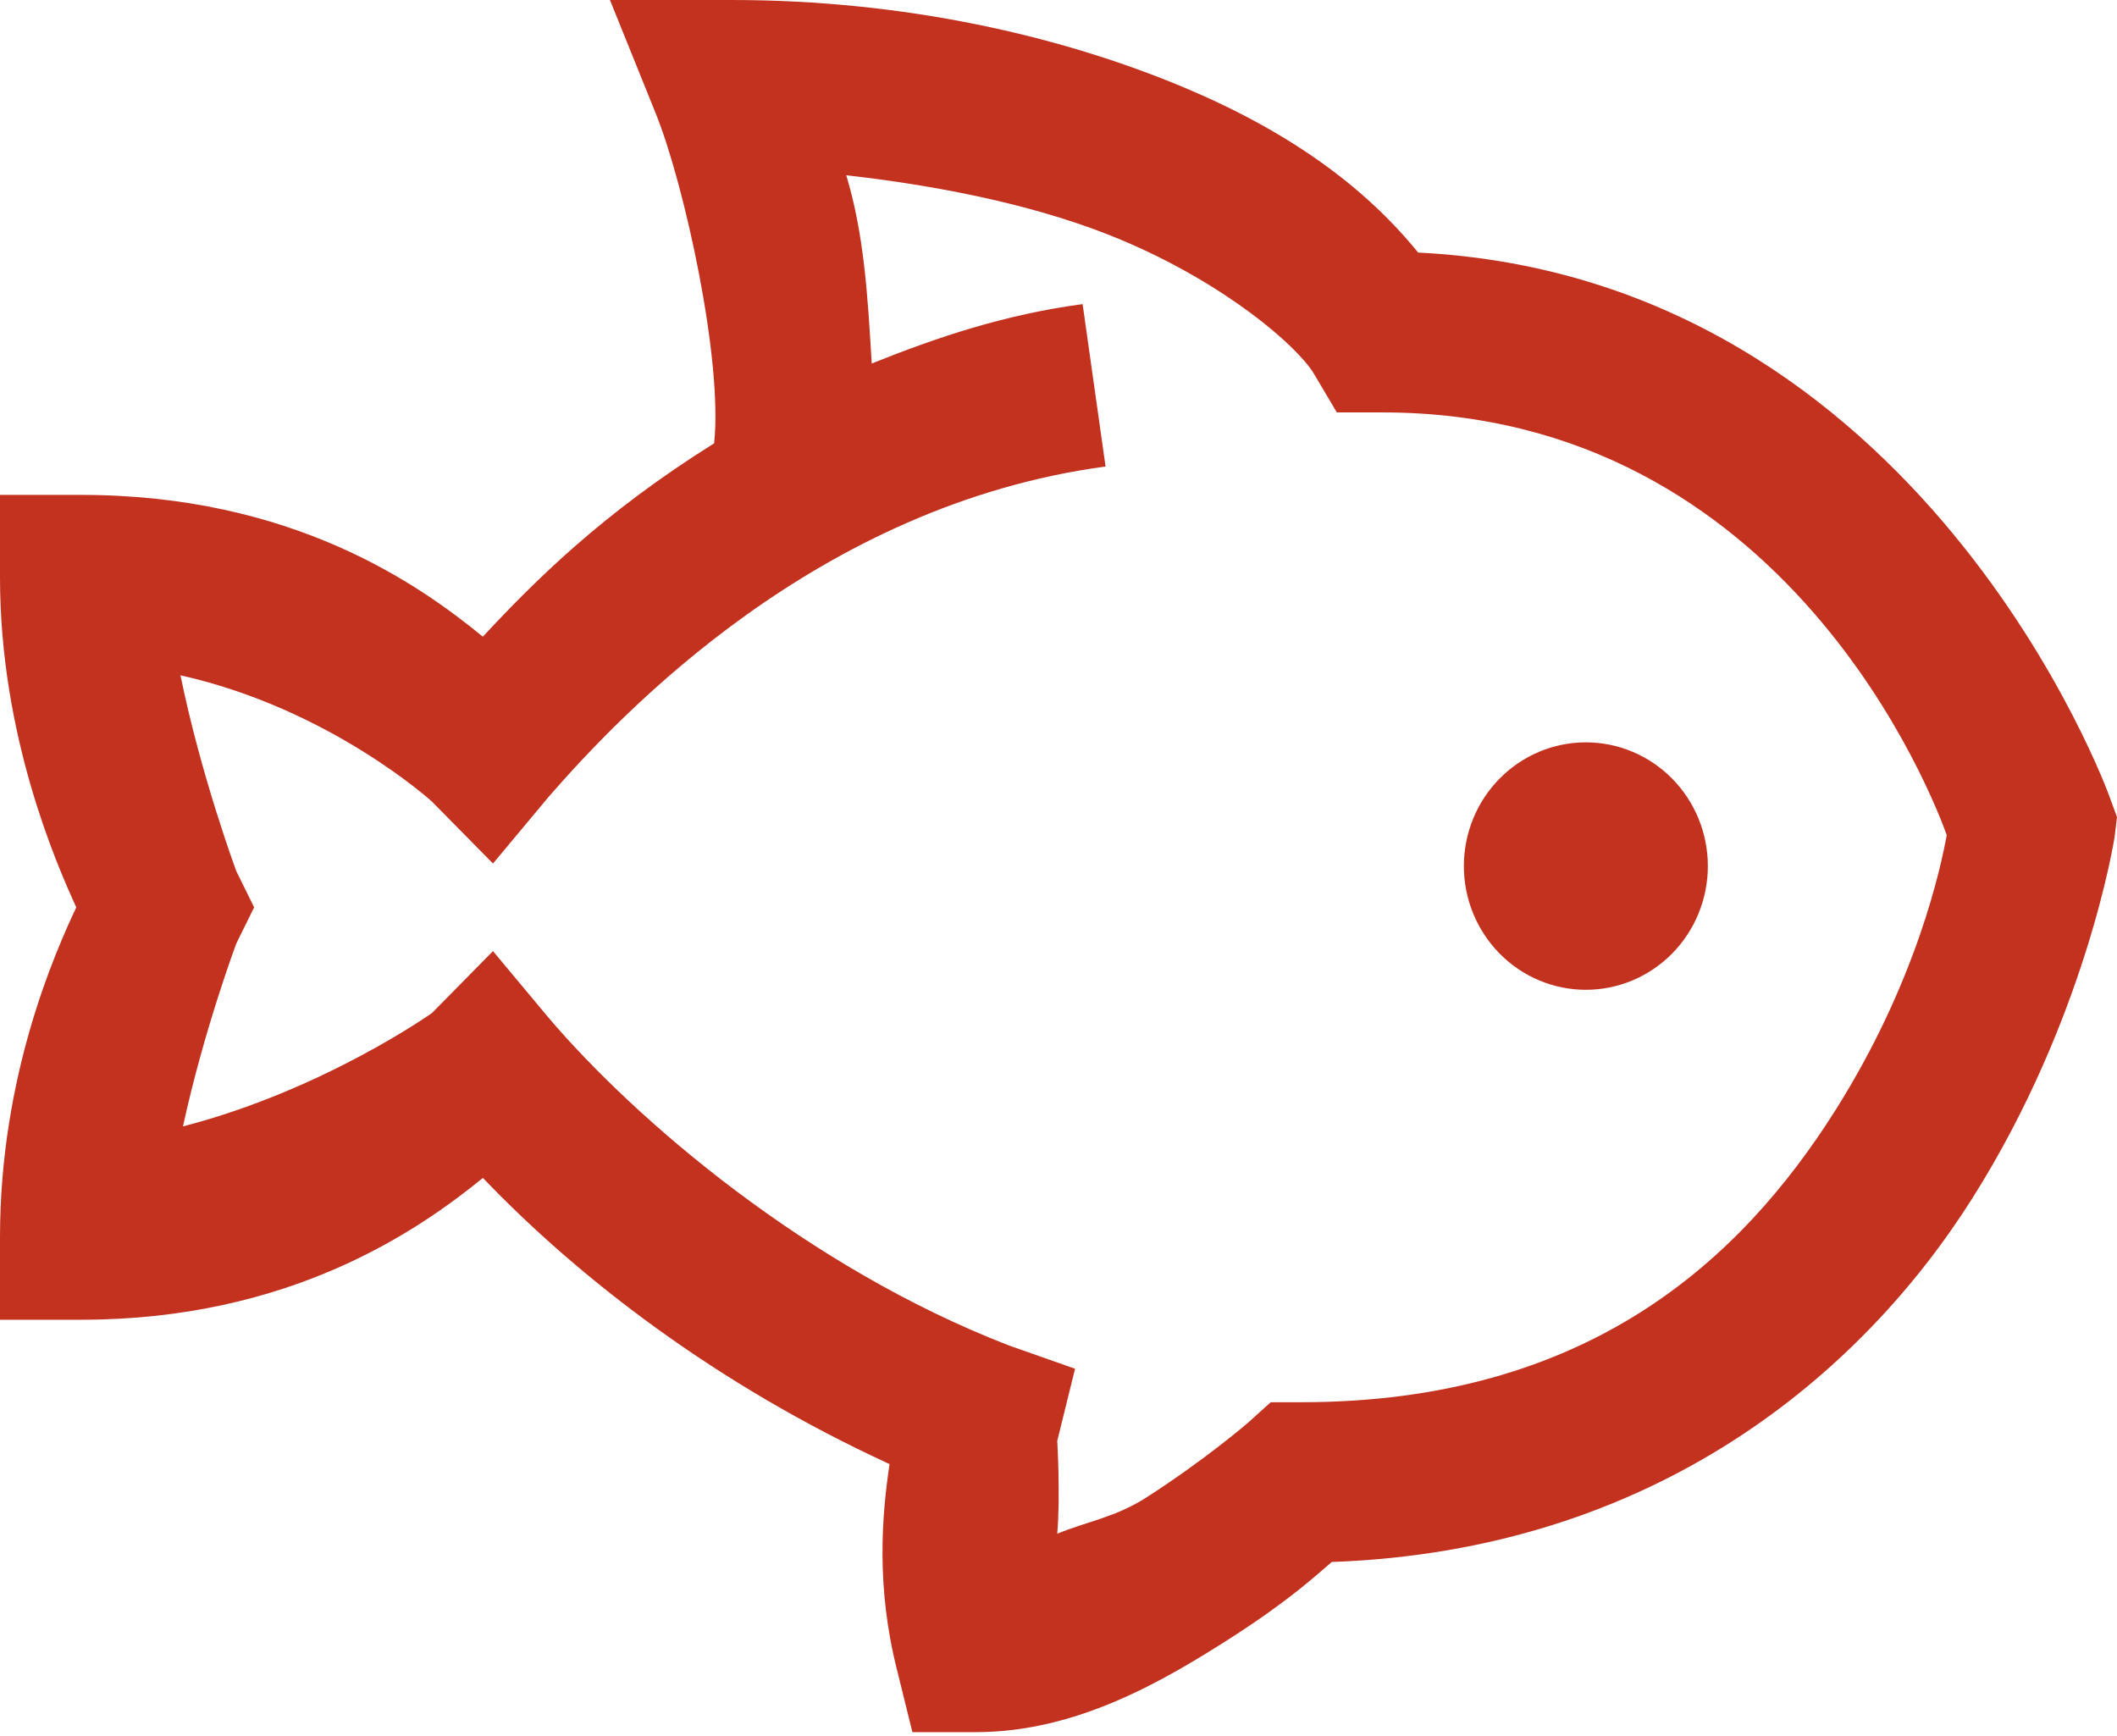 <svg width="150" height="123" viewBox="0 0 150 123" fill="none" xmlns="http://www.w3.org/2000/svg">
<path d="M43.218 0L46.462 8.036C48.484 13.033 51.233 25.521 50.599 31.412C42.745 36.321 37.928 41.114 34.211 45.111C29.67 41.388 20.687 35.065 5.762 35.065H0V40.909C0 52.095 3.982 61.182 5.405 64.286C3.965 67.366 0 76.132 0 87.662V93.507H5.762C20.572 93.507 29.665 87.16 34.217 83.46C41.034 90.584 50.755 98.094 63.029 103.734C62.487 107.363 62.061 112.43 63.565 118.344L64.648 122.727H69.148C76.259 122.727 82.385 119.145 87.334 115.971C91.385 113.365 93.344 111.542 94.359 110.671C117.276 109.853 131.906 97.317 139.737 84.921C147.839 72.117 149.821 59.353 149.821 59.353L150 57.892L149.464 56.431C149.464 56.431 136.268 19.677 100.484 17.895C96.681 13.22 91.362 9.339 83.917 6.206C75.112 2.513 64.037 0 51.861 0H43.218ZM59.963 12.419C67.235 13.237 74.035 14.727 79.411 16.983C86.775 20.069 91.904 24.493 93.097 26.48L94.722 29.221H97.96C126.749 29.221 137.104 56.864 137.939 59.172C137.536 61.317 135.865 69.469 130.016 78.715C123.326 89.281 112.499 99.351 92.198 99.351H90.037L88.418 100.812C88.418 100.812 85.375 103.442 81.215 106.106C79.025 107.503 77.164 107.755 74.911 108.666C75.141 105.995 74.911 102.092 74.911 102.092L76.173 96.978L71.488 95.33C57.22 89.807 45.085 79.399 38.896 72.14L34.931 67.389L30.61 71.772C30.61 71.772 22.934 77.231 12.965 79.808C14.452 72.958 16.745 66.846 16.745 66.846L18.007 64.286L16.745 61.726C16.745 61.726 14.25 55.017 12.787 47.846C23.407 50.225 30.61 56.799 30.61 56.799L34.931 61.182L38.896 56.431C44.053 50.523 57.941 35.795 78.334 33.054L76.709 21.547C71.194 22.284 66.382 23.903 61.767 25.755C61.473 20.846 61.225 16.621 59.963 12.419ZM112.366 52.597C110.074 52.597 107.875 53.521 106.254 55.165C104.633 56.809 103.722 59.039 103.722 61.364C103.722 63.689 104.633 65.918 106.254 67.562C107.875 69.206 110.074 70.13 112.366 70.13C114.658 70.13 116.857 69.206 118.478 67.562C120.099 65.918 121.01 63.689 121.01 61.364C121.01 59.039 120.099 56.809 118.478 55.165C116.857 53.521 114.658 52.597 112.366 52.597Z" fill="#C3321E"/>
</svg>
